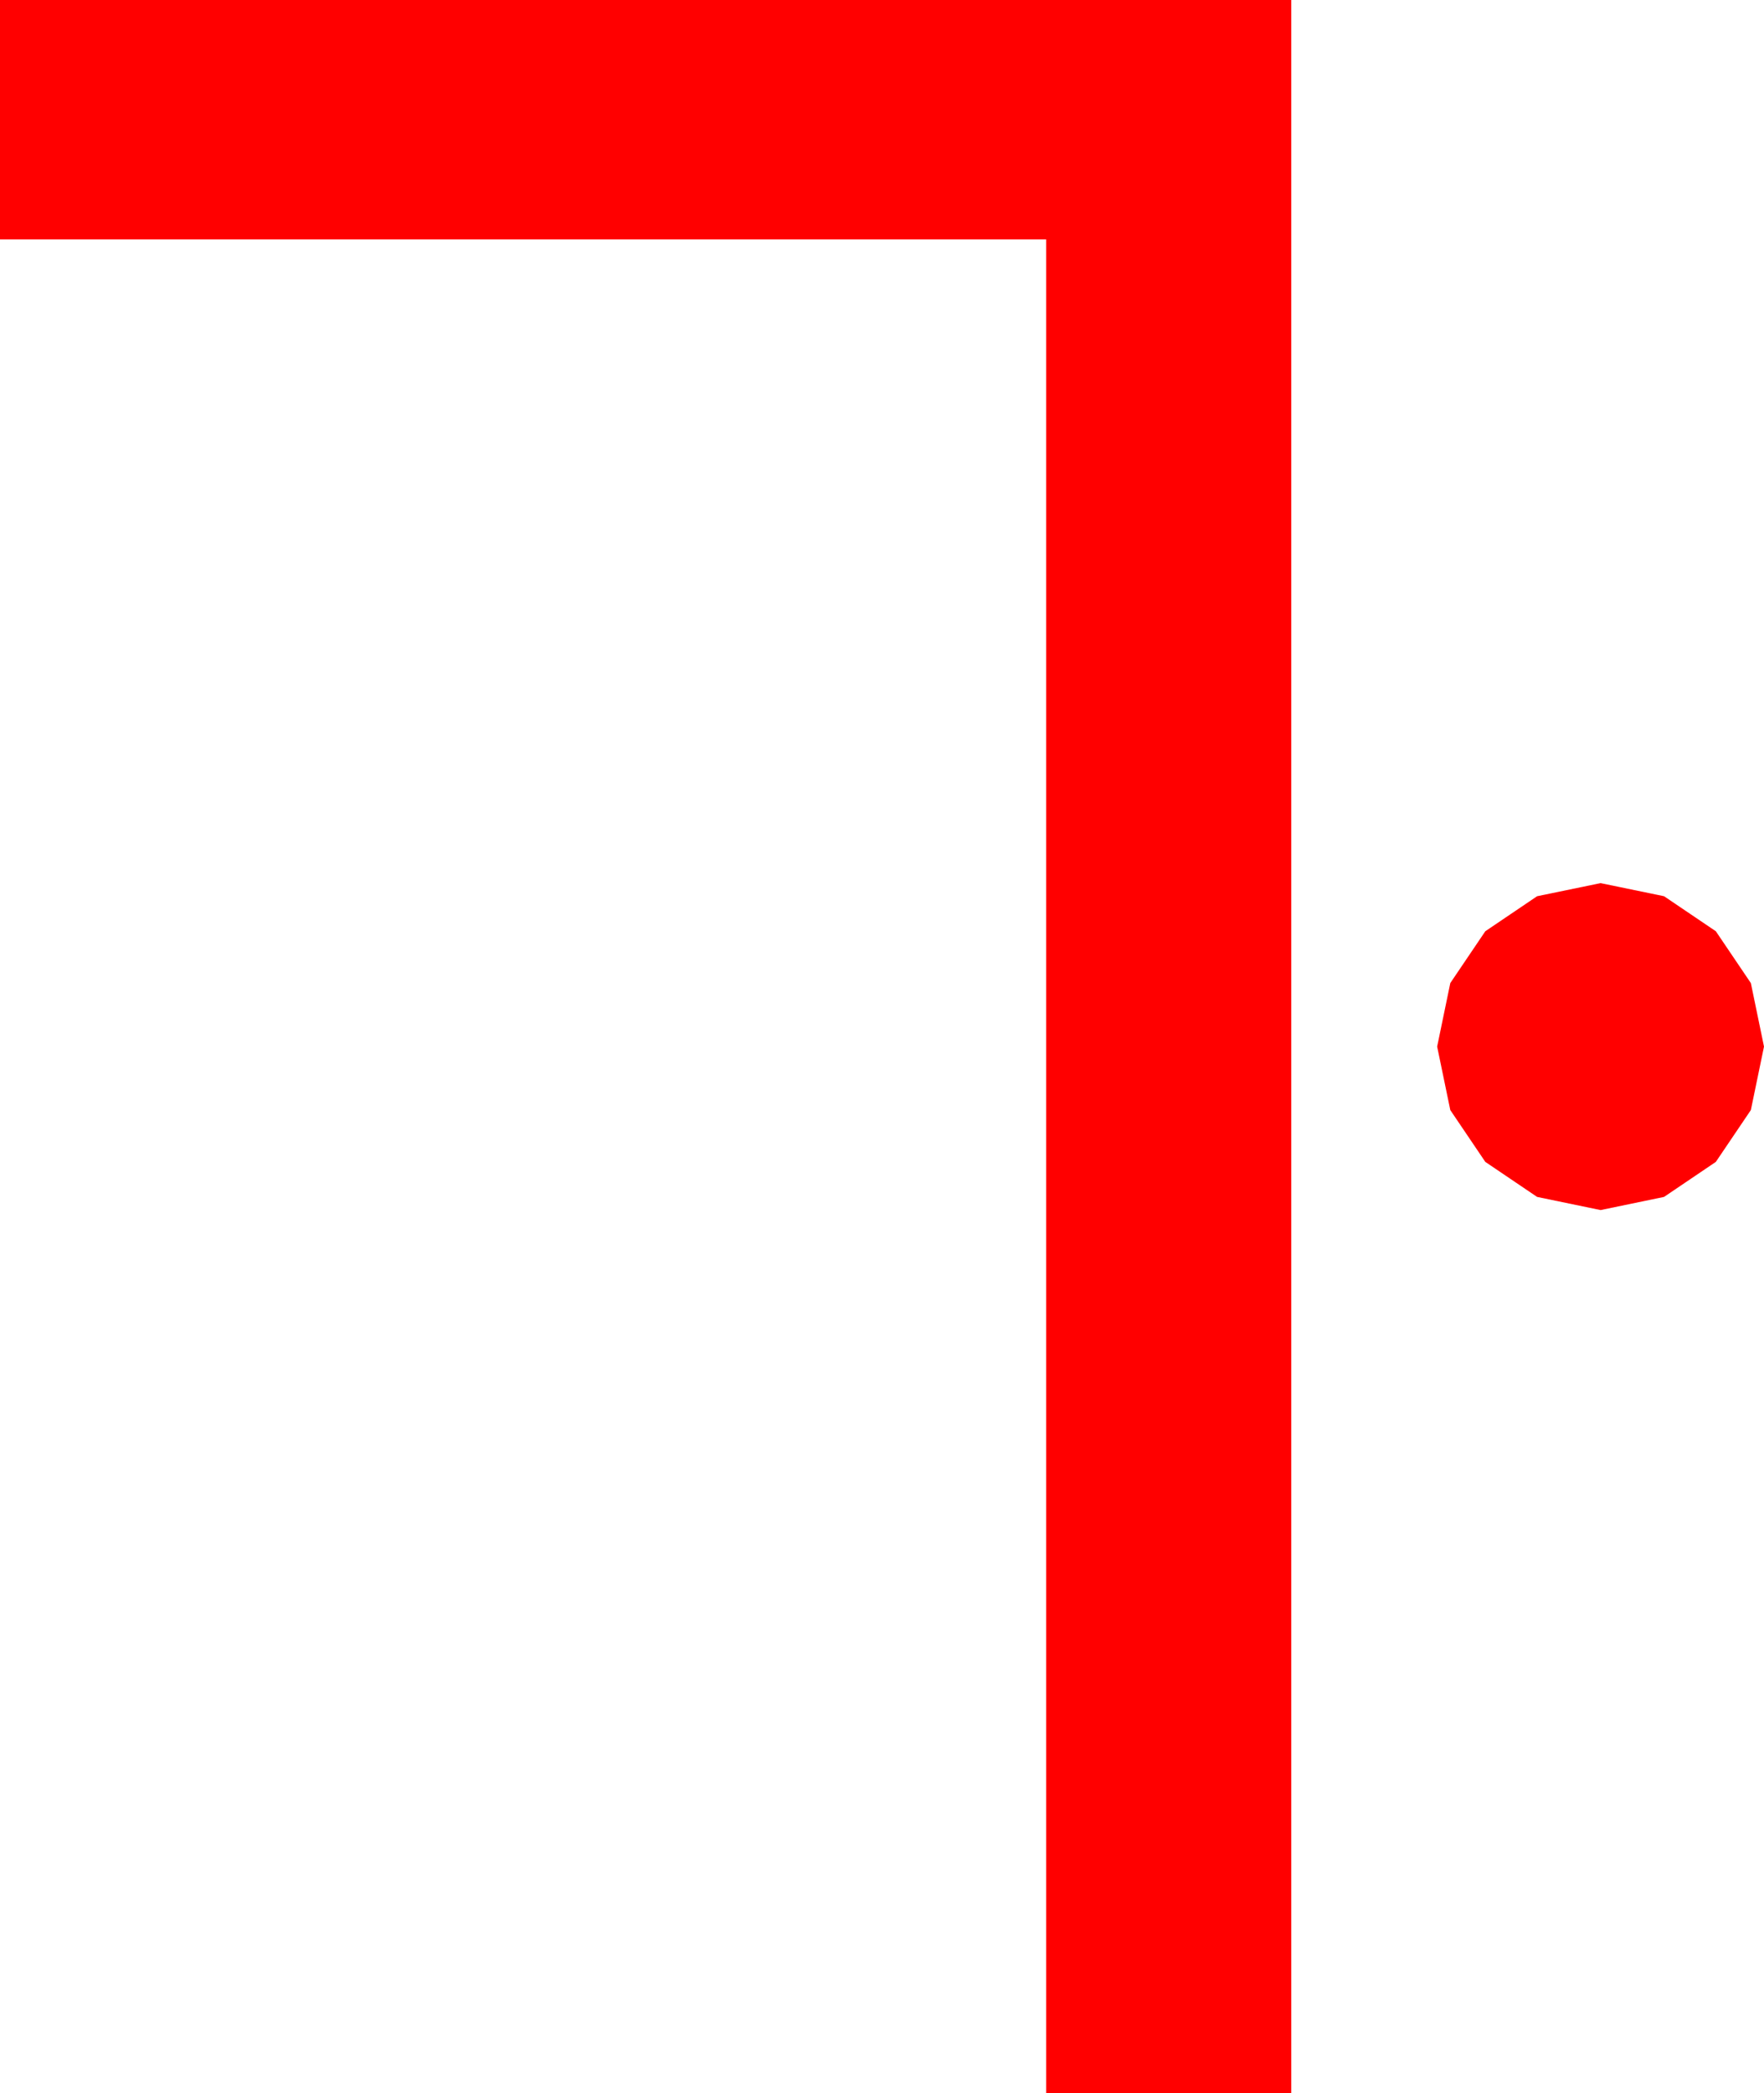 <?xml version="1.0" encoding="utf-8"?>
<!DOCTYPE svg PUBLIC "-//W3C//DTD SVG 1.1//EN" "http://www.w3.org/Graphics/SVG/1.1/DTD/svg11.dtd">
<svg width="35.42" height="42.012" xmlns="http://www.w3.org/2000/svg" xmlns:xlink="http://www.w3.org/1999/xlink" xmlns:xml="http://www.w3.org/XML/1998/namespace" version="1.1">
  <g>
    <g>
      <path style="fill:#FF0000;fill-opacity:1" d="M32.139,17.725L33.413,17.988 34.453,18.691 35.156,19.731 35.42,21.006 35.156,22.28 34.453,23.32 33.413,24.023 32.139,24.287 30.864,24.023 29.824,23.32 29.121,22.28 28.857,21.006 29.121,19.731 29.824,18.691 30.864,17.988 32.139,17.725z M0,0L25.928,0 25.928,42.012 21.006,42.012 21.006,4.805 0,4.805 0,0z" />
    </g>
  </g>
</svg>